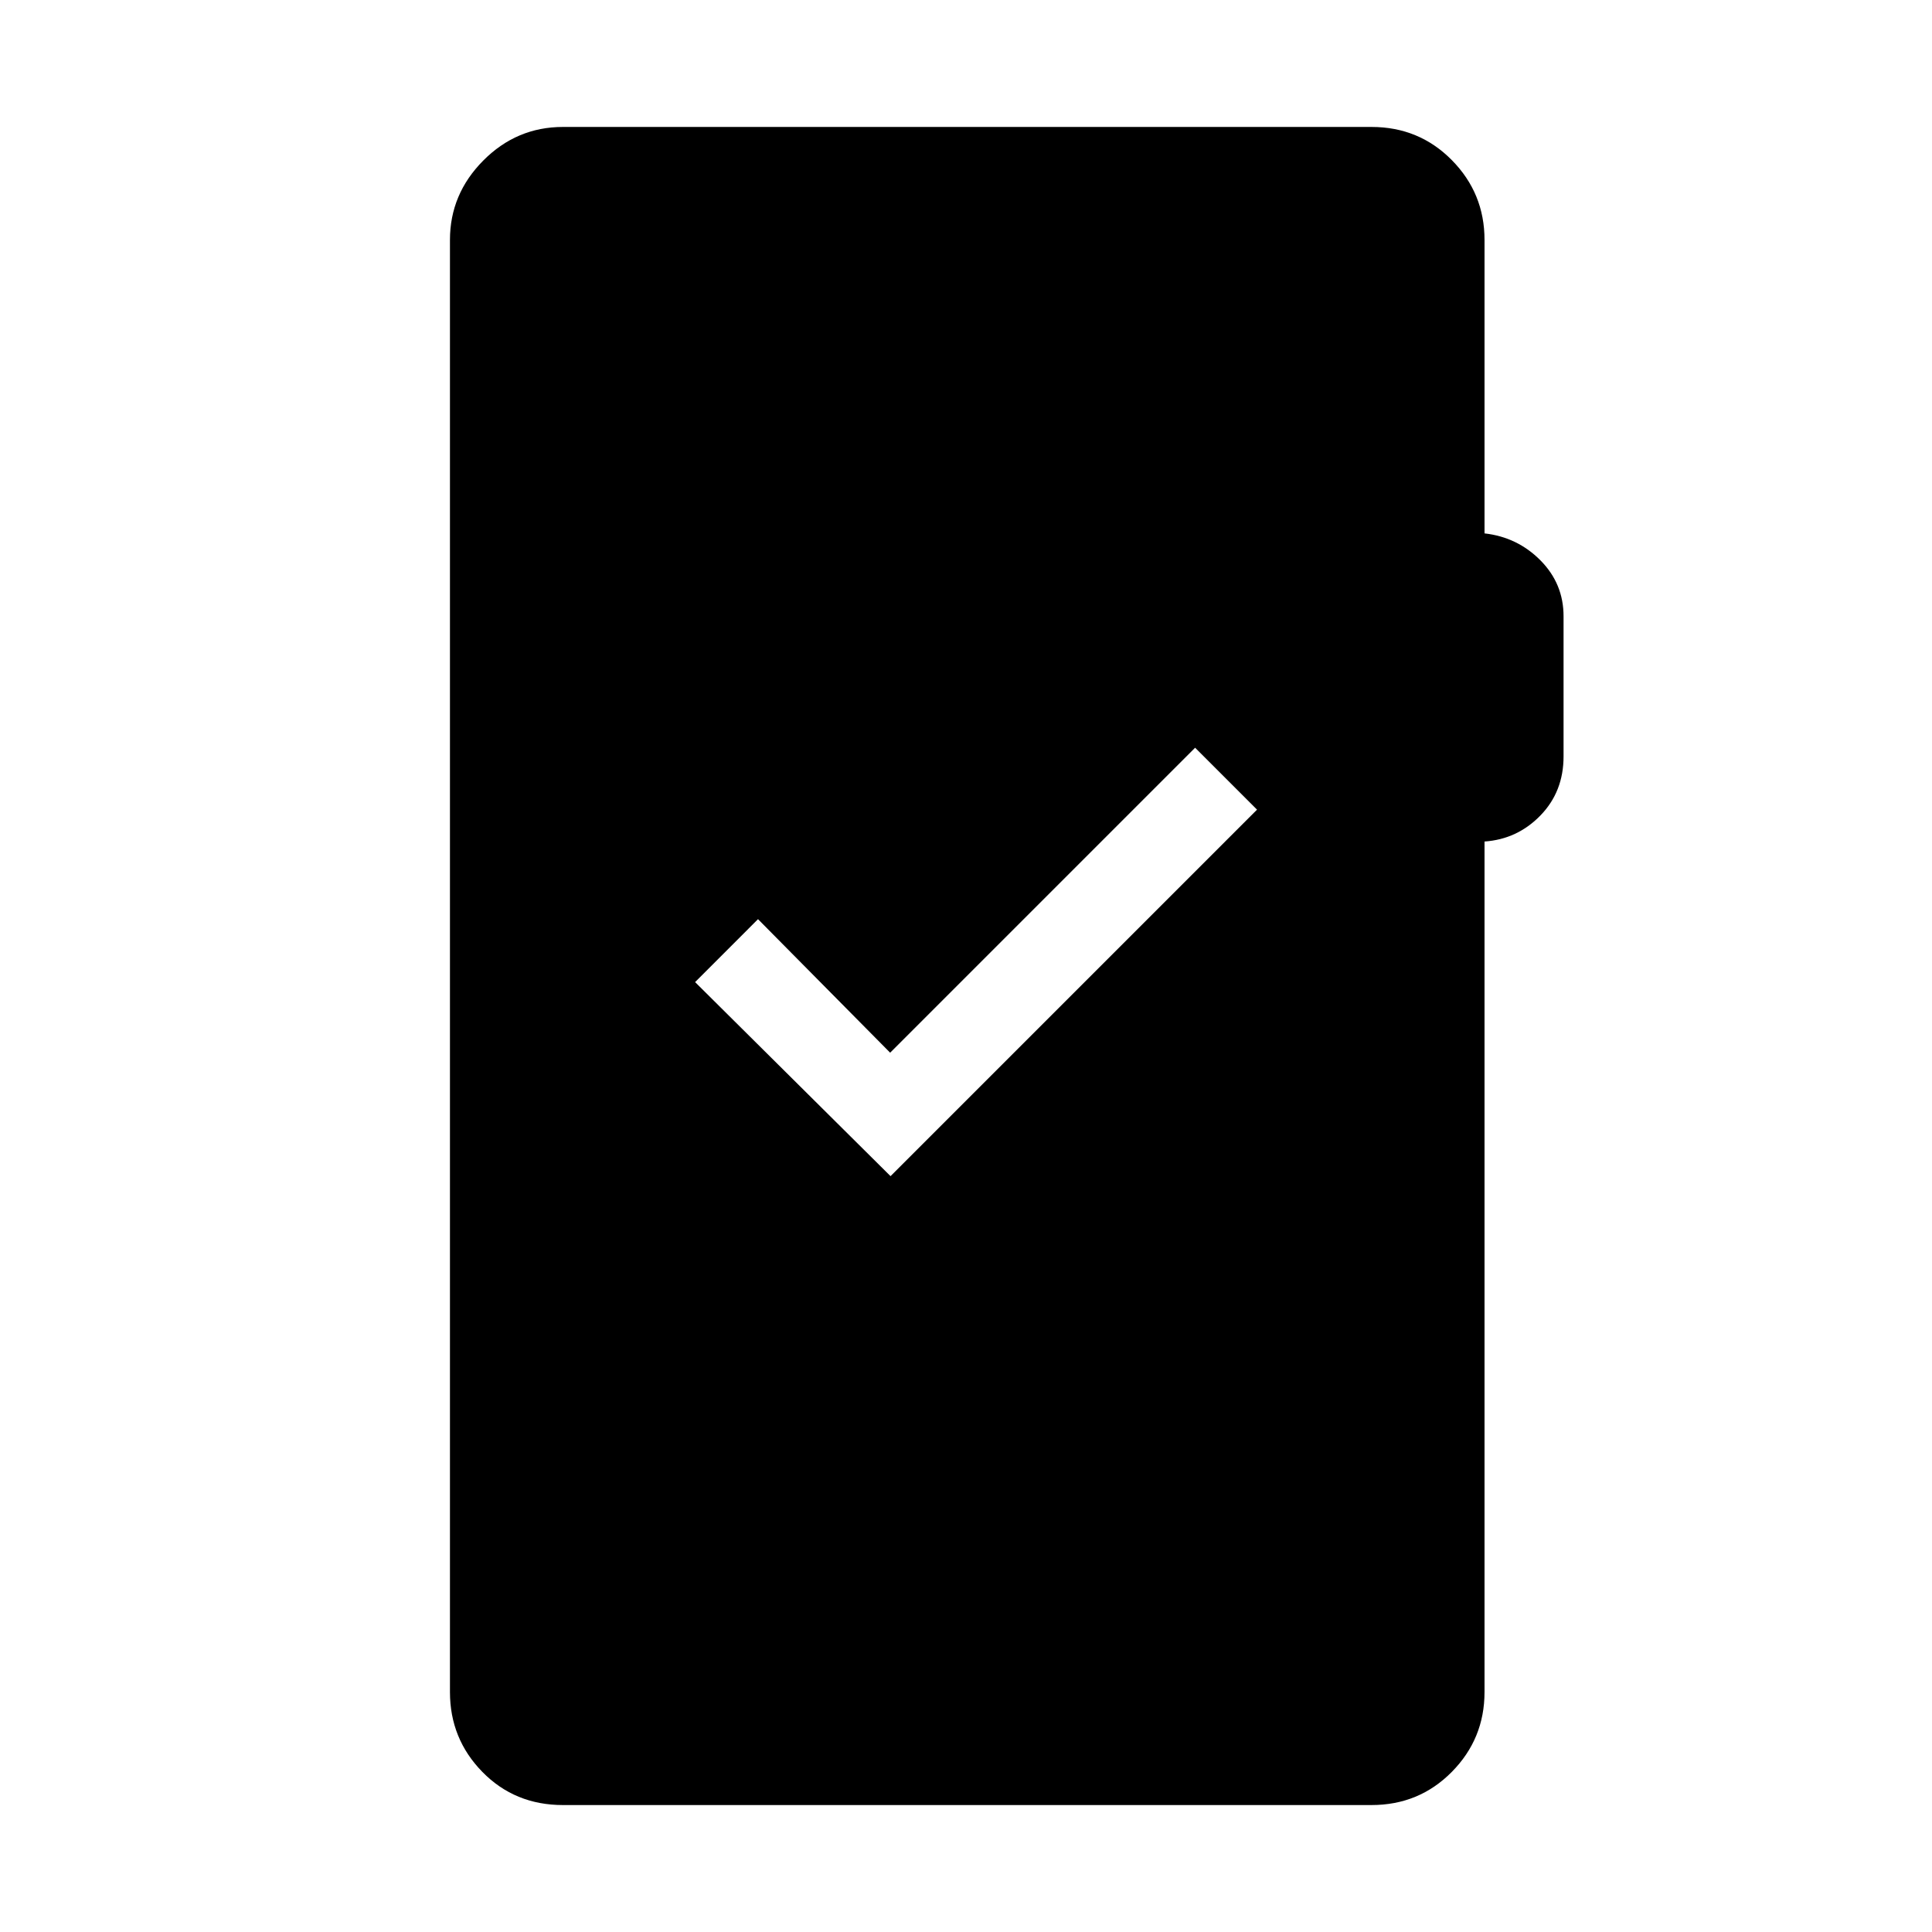 <svg xmlns="http://www.w3.org/2000/svg" height="48" viewBox="0 -960 960 960" width="48"><path d="M279.73-63.08q-23.92 0-40.04-16.46-16.11-16.46-16.11-39.69v-721.54q0-22.81 16.58-39.48 16.57-16.67 39.57-16.67H681.5q23.61 0 39.88 16.46 16.27 16.46 16.27 39.69v145.81q16.35 1.85 27.81 13.42 11.46 11.58 11.46 27.73v69.69q0 17.47-11.46 29.29Q754-543 737.65-541.85v422.62q0 23.23-16.27 39.69-16.27 16.46-39.88 16.46H279.73Zm162.77-312.5 182.11-182.11-30.76-30.77-151.54 151.54-65.66-66.35L345.39-472l97.11 96.42Z"/></svg>